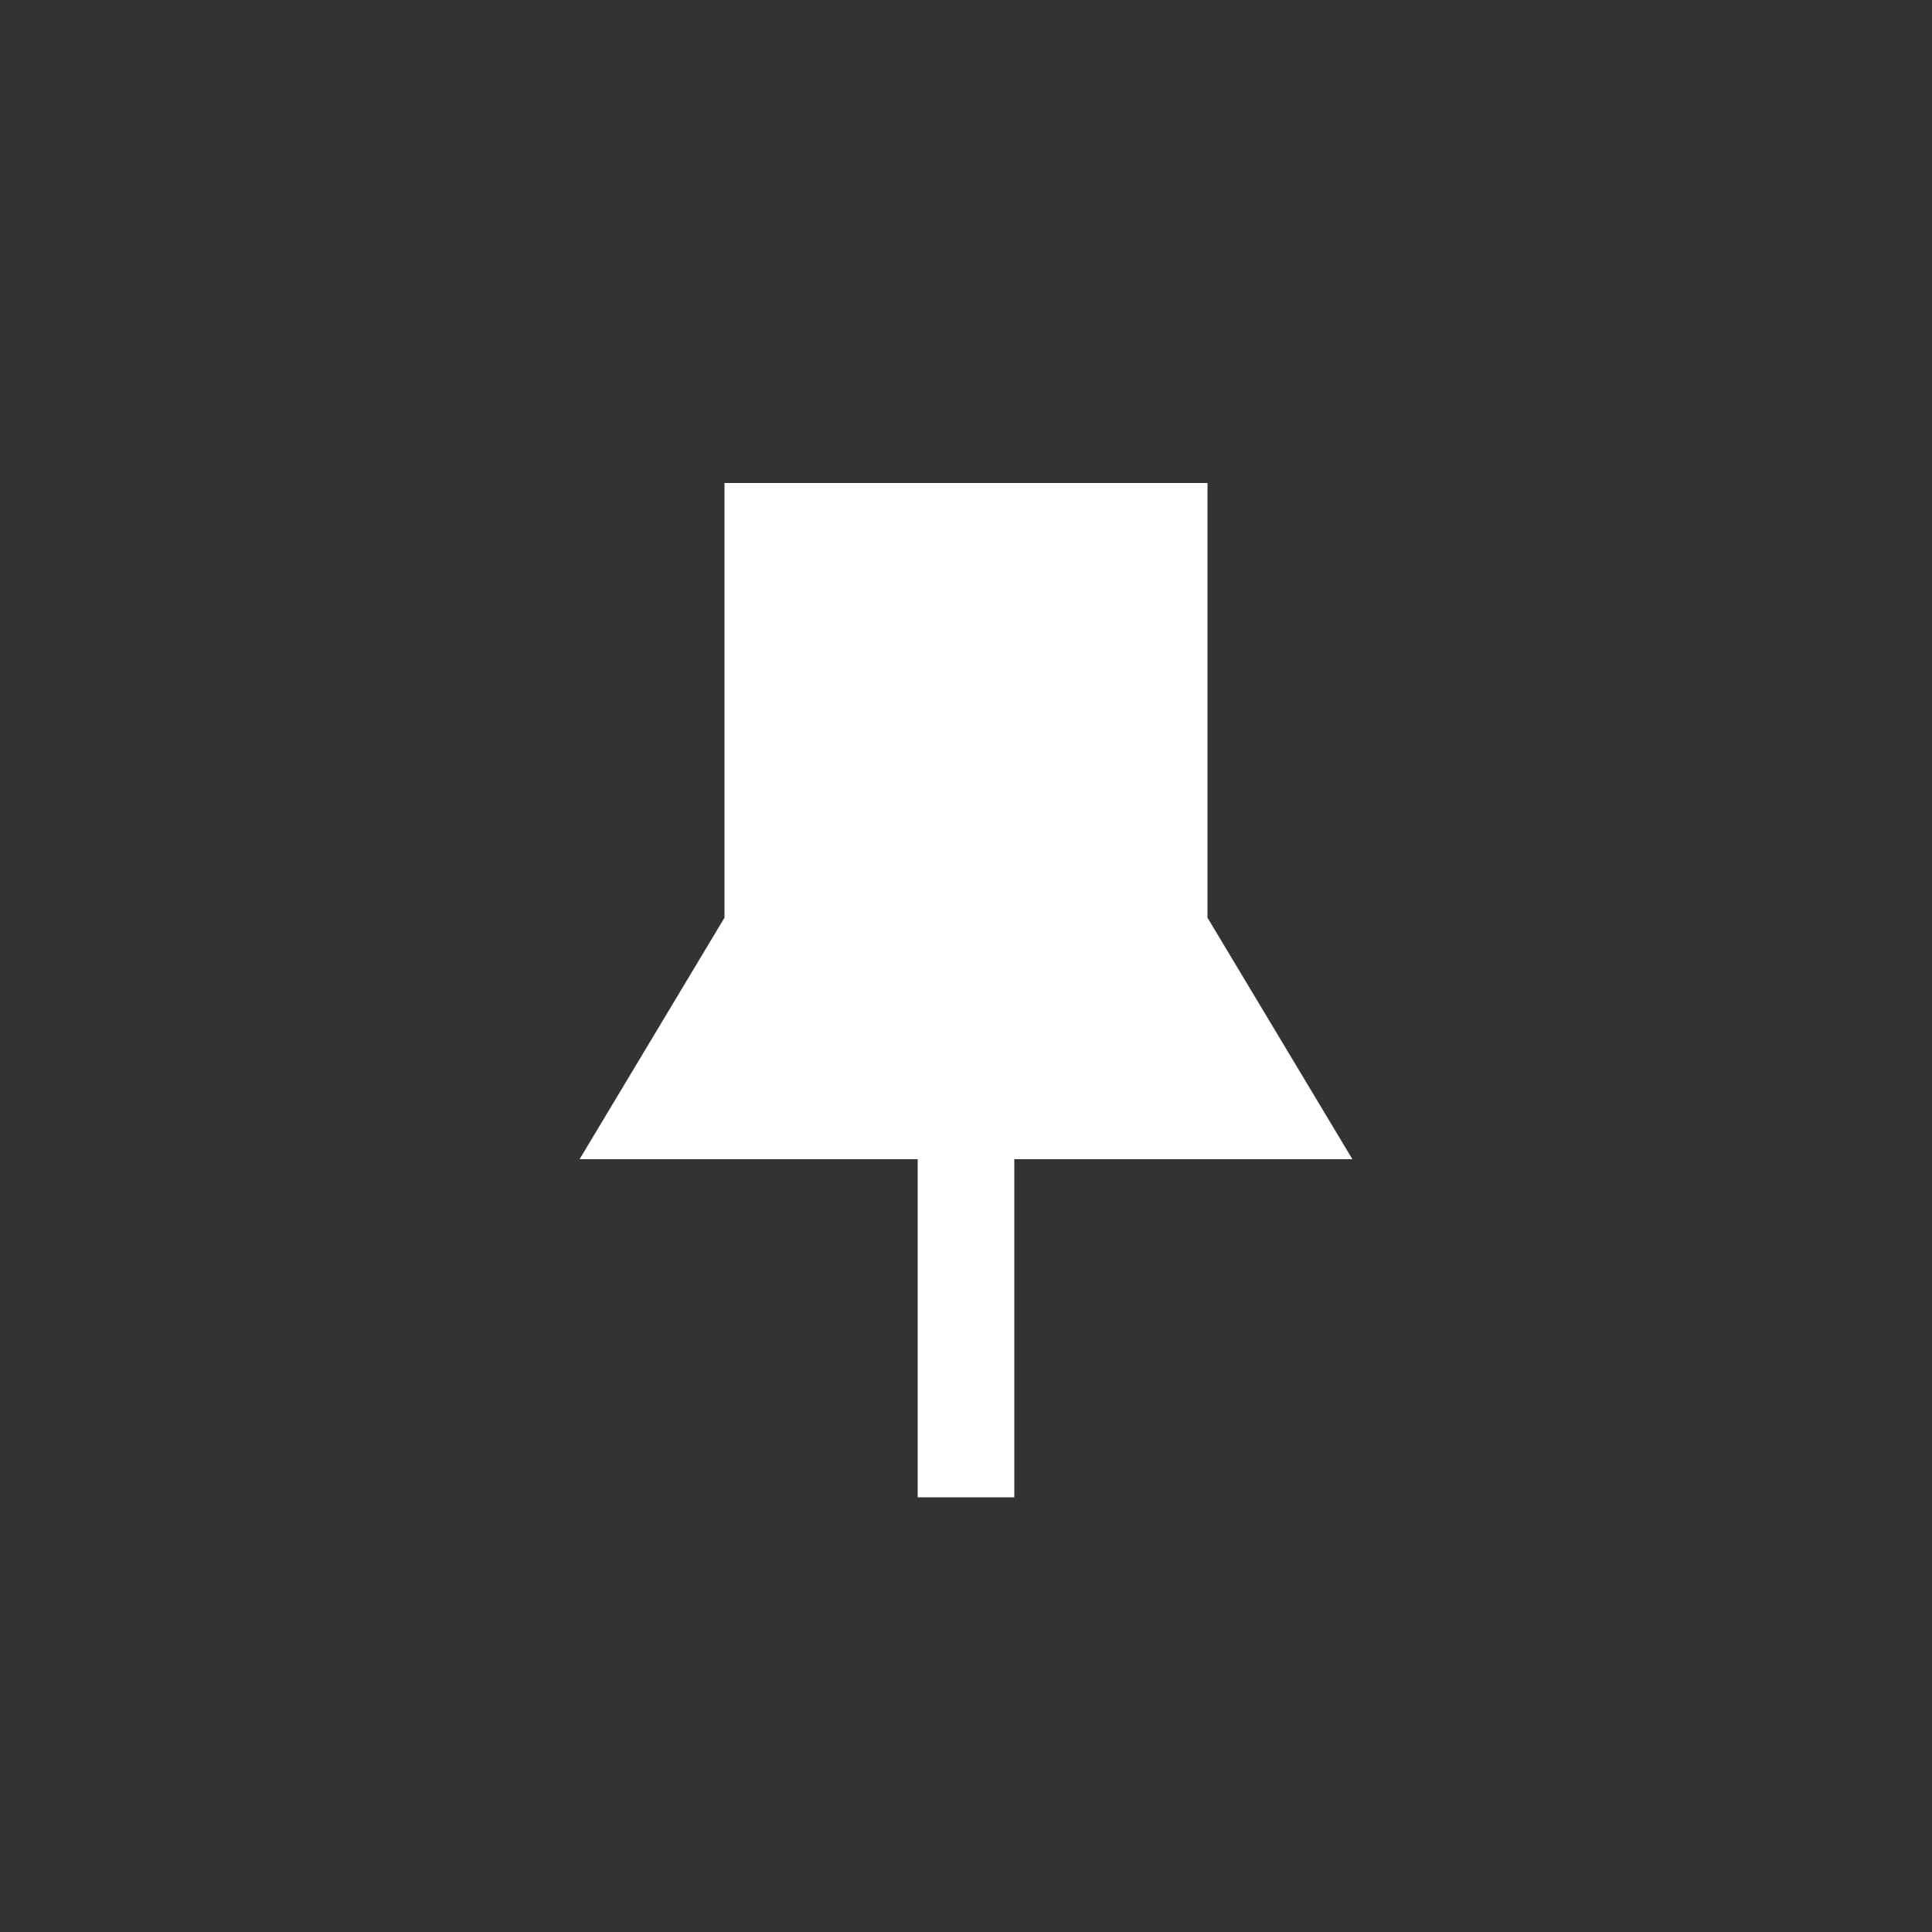 <svg width="40" height="40" viewBox="0 0 40 40" fill="none" xmlns="http://www.w3.org/2000/svg">
<rect x="0" y="0" width="40" height="40" fill="#333333" stroke="none"/>
<path d="M28 24L25 19V10H15V19L12 24H19V31H21V24H28Z" fill="white"/>
</svg>
